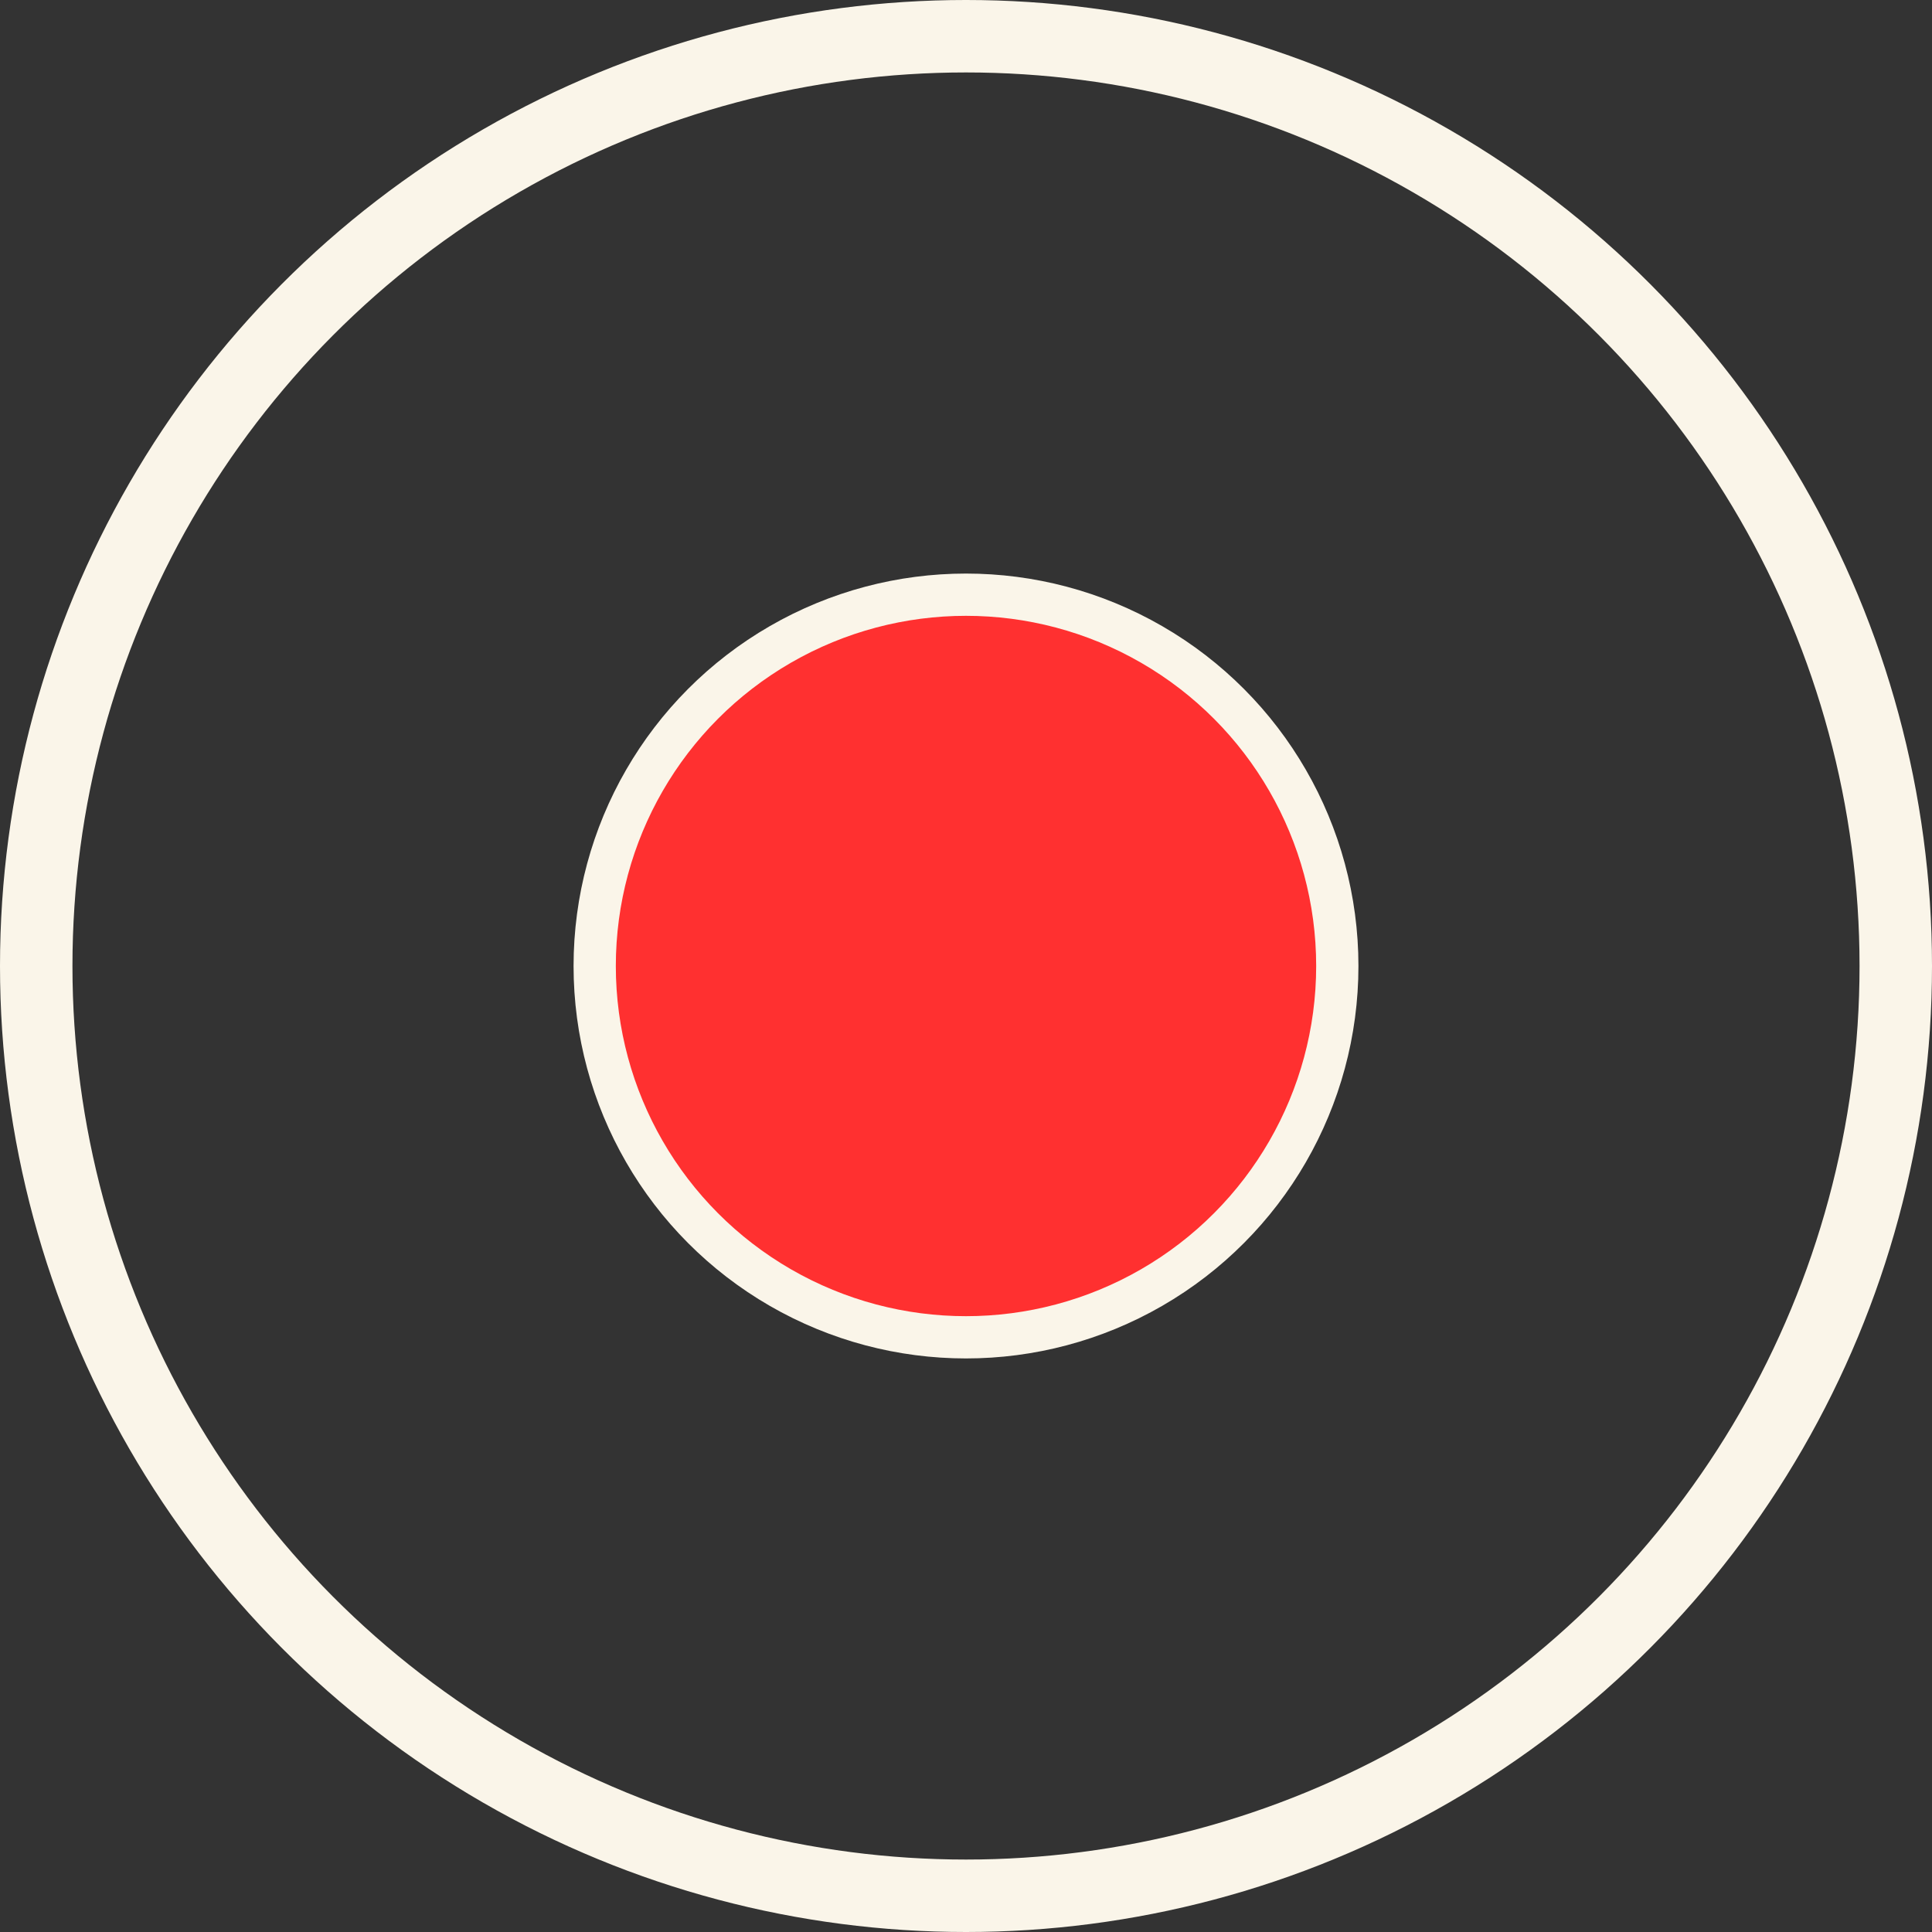 <svg width="64" height="64" viewBox="0 0 64 64" fill="none" xmlns="http://www.w3.org/2000/svg">
<rect x="0" y="0" width="64" height="64" fill="#333333" stroke="none"/>
<circle cx="32" cy="32" r="12.3" fill="#FF3030" stroke="#FAF5E9" stroke-width="1.4"/>
<circle cx="32" cy="32" r="30.8" stroke="#FAF5E9" stroke-width="2.4"/>
</svg>
